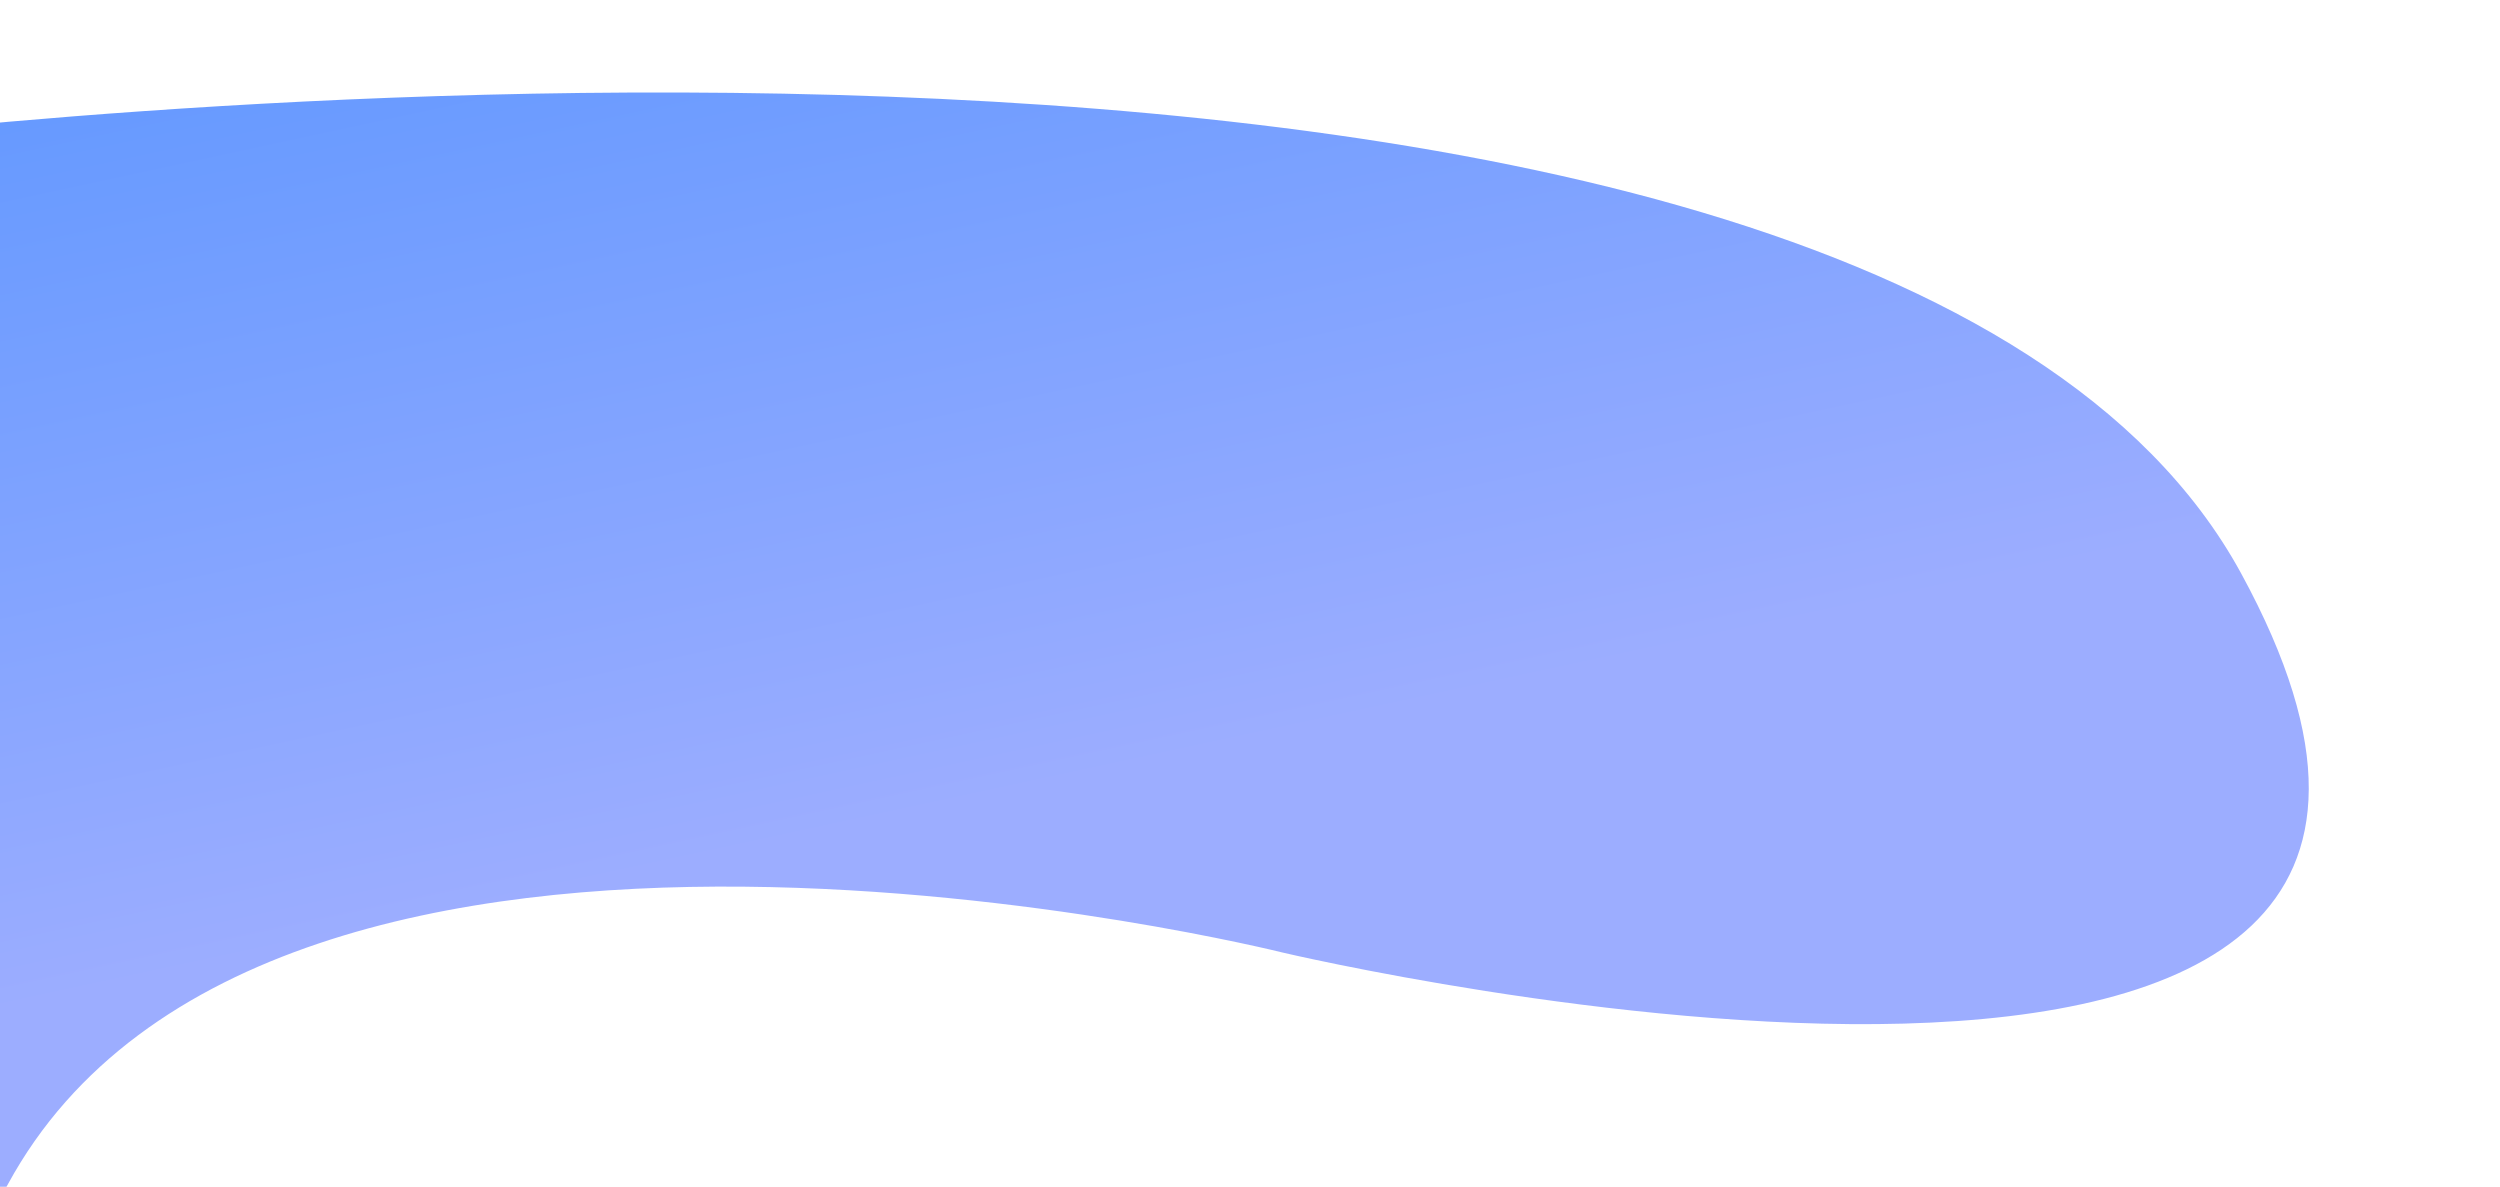 <svg xmlns="http://www.w3.org/2000/svg" xmlns:xlink="http://www.w3.org/1999/xlink" width="377.21"
    height="179.06" viewBox="-10 2920 377.21 179.06">
    <defs>

        <linearGradient id="linear-section2" x1="0.337" y1="-0.154" x2="0.653" y2="0.636"
            gradientUnits="objectBoundingBox">
            <stop offset="0" stop-color="#5493ff" />
            <stop offset="1" stop-color="#9cadff" />
        </linearGradient>

    </defs>

    <path id="Tracé_4679" data-name="Tracé 4679"
        d="M-37.42,2941.337S270.924,2901.6,328.143,3006.5s-144.636,57.219-144.636,57.219S30.924,3025.575-8.811,3098.688-37.42,2941.337-37.42,2941.337Z"
        fill="url(#linear-section2)" />
</svg>
